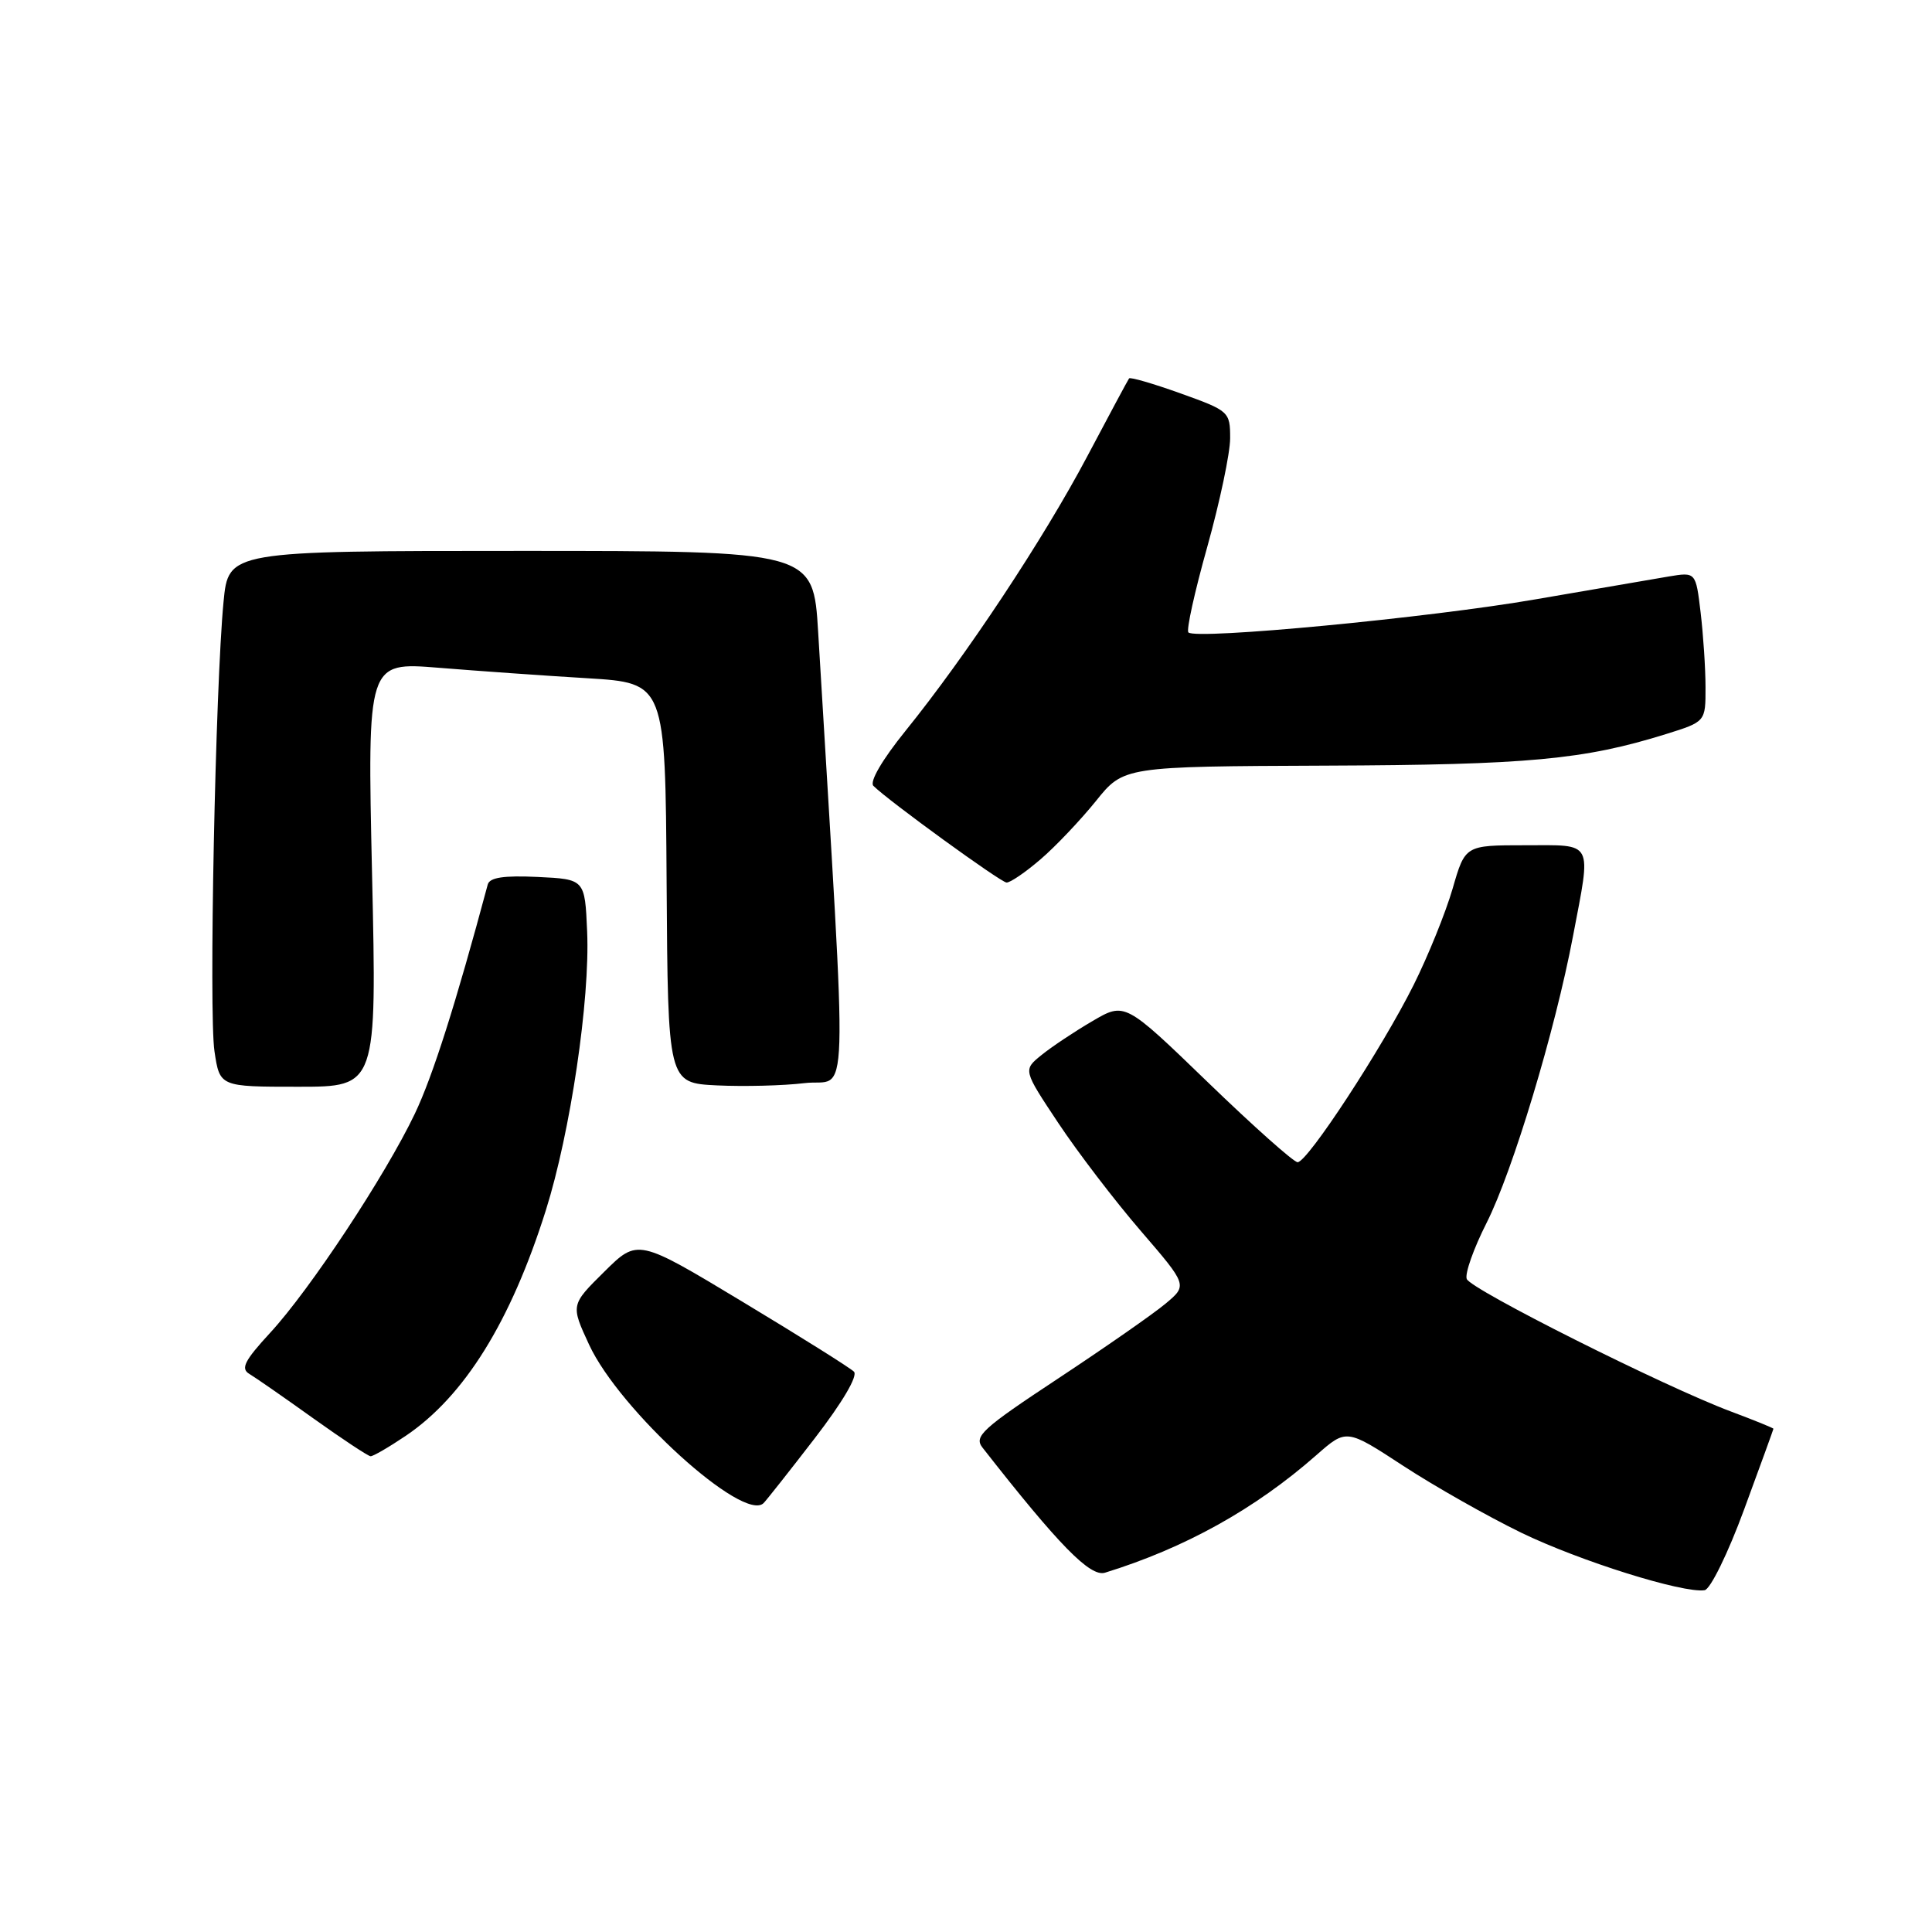 <?xml version="1.0" encoding="UTF-8" standalone="no"?>
<!DOCTYPE svg PUBLIC "-//W3C//DTD SVG 1.1//EN" "http://www.w3.org/Graphics/SVG/1.1/DTD/svg11.dtd" >
<svg xmlns="http://www.w3.org/2000/svg" xmlns:xlink="http://www.w3.org/1999/xlink" version="1.1" viewBox="0 0 256 256">
 <g >
 <path fill="currentColor"
d=" M 231.11 200.00 C 233.24 194.22 234.98 189.42 234.99 189.32 C 234.99 189.22 232.47 188.20 229.38 187.04 C 220.55 183.74 194.88 170.86 194.35 169.47 C 194.08 168.77 195.26 165.44 196.97 162.06 C 200.45 155.18 206.06 136.57 208.43 124.05 C 210.87 111.21 211.28 112.00 202.07 112.00 C 194.14 112.00 194.14 112.00 192.48 117.75 C 191.56 120.91 189.24 126.65 187.32 130.50 C 183.12 138.91 173.25 154.00 171.94 154.00 C 171.43 154.00 166.07 149.23 160.03 143.39 C 149.05 132.78 149.05 132.78 144.74 135.31 C 142.36 136.70 139.33 138.72 137.99 139.81 C 135.56 141.78 135.56 141.78 140.24 148.82 C 142.81 152.69 147.72 159.11 151.14 163.08 C 157.36 170.30 157.36 170.30 154.43 172.75 C 152.82 174.10 146.41 178.56 140.19 182.67 C 130.12 189.32 129.02 190.33 130.19 191.82 C 140.34 204.79 144.46 208.99 146.42 208.39 C 157.01 205.12 166.33 199.94 174.45 192.79 C 178.41 189.31 178.41 189.31 185.95 194.24 C 190.10 196.95 197.13 200.93 201.57 203.09 C 209.33 206.85 223.01 211.14 225.87 210.71 C 226.63 210.59 228.98 205.80 231.11 200.00 Z  M 107.96 190.58 C 111.64 185.80 113.70 182.30 113.15 181.75 C 112.64 181.24 105.99 177.07 98.37 172.48 C 84.50 164.12 84.50 164.12 80.06 168.52 C 75.62 172.91 75.62 172.91 78.06 178.18 C 82.08 186.86 98.53 201.79 101.18 199.17 C 101.55 198.80 104.60 194.94 107.96 190.58 Z  M 53.77 190.25 C 61.54 185.00 67.68 175.12 72.33 160.36 C 75.58 150.05 78.19 132.45 77.80 123.44 C 77.50 116.50 77.50 116.50 71.24 116.20 C 66.75 115.99 64.88 116.27 64.63 117.20 C 60.40 132.97 57.35 142.59 54.96 147.59 C 51.06 155.76 41.08 170.88 35.80 176.60 C 32.40 180.29 31.86 181.35 33.04 182.05 C 33.84 182.53 37.65 185.17 41.50 187.93 C 45.35 190.68 48.77 192.94 49.10 192.96 C 49.43 192.98 51.53 191.76 53.77 190.25 Z  M 49.30 115.86 C 48.67 87.72 48.67 87.72 58.09 88.48 C 63.26 88.90 72.15 89.53 77.83 89.87 C 88.16 90.50 88.16 90.50 88.33 117.00 C 88.50 143.50 88.50 143.50 95.00 143.82 C 98.58 143.99 103.79 143.86 106.60 143.52 C 112.56 142.79 112.35 149.57 108.41 83.75 C 107.76 73.00 107.76 73.00 69.02 73.00 C 30.27 73.00 30.27 73.00 29.62 79.75 C 28.54 90.89 27.66 134.28 28.42 139.31 C 29.12 144.00 29.12 144.00 39.53 144.00 C 49.93 144.00 49.93 144.00 49.30 115.86 Z  M 137.87 113.87 C 139.87 112.16 143.16 108.68 145.20 106.16 C 148.89 101.56 148.89 101.56 175.70 101.45 C 202.50 101.35 209.88 100.66 220.75 97.27 C 226.00 95.63 226.00 95.63 225.99 91.07 C 225.99 88.56 225.69 84.09 225.34 81.15 C 224.70 75.79 224.70 75.79 221.10 76.39 C 219.12 76.72 211.20 78.08 203.50 79.41 C 189.45 81.85 158.47 84.80 157.47 83.80 C 157.17 83.51 158.30 78.40 159.97 72.46 C 161.63 66.52 163.00 60.04 163.00 58.07 C 163.00 54.56 162.86 54.43 156.44 52.13 C 152.84 50.84 149.76 49.94 149.61 50.14 C 149.46 50.34 146.96 55.00 144.05 60.50 C 138.26 71.44 128.02 86.90 119.97 96.86 C 116.90 100.66 115.19 103.59 115.73 104.13 C 117.69 106.09 132.55 116.88 133.37 116.94 C 133.85 116.97 135.87 115.59 137.87 113.87 Z "/>
</g>
</svg>